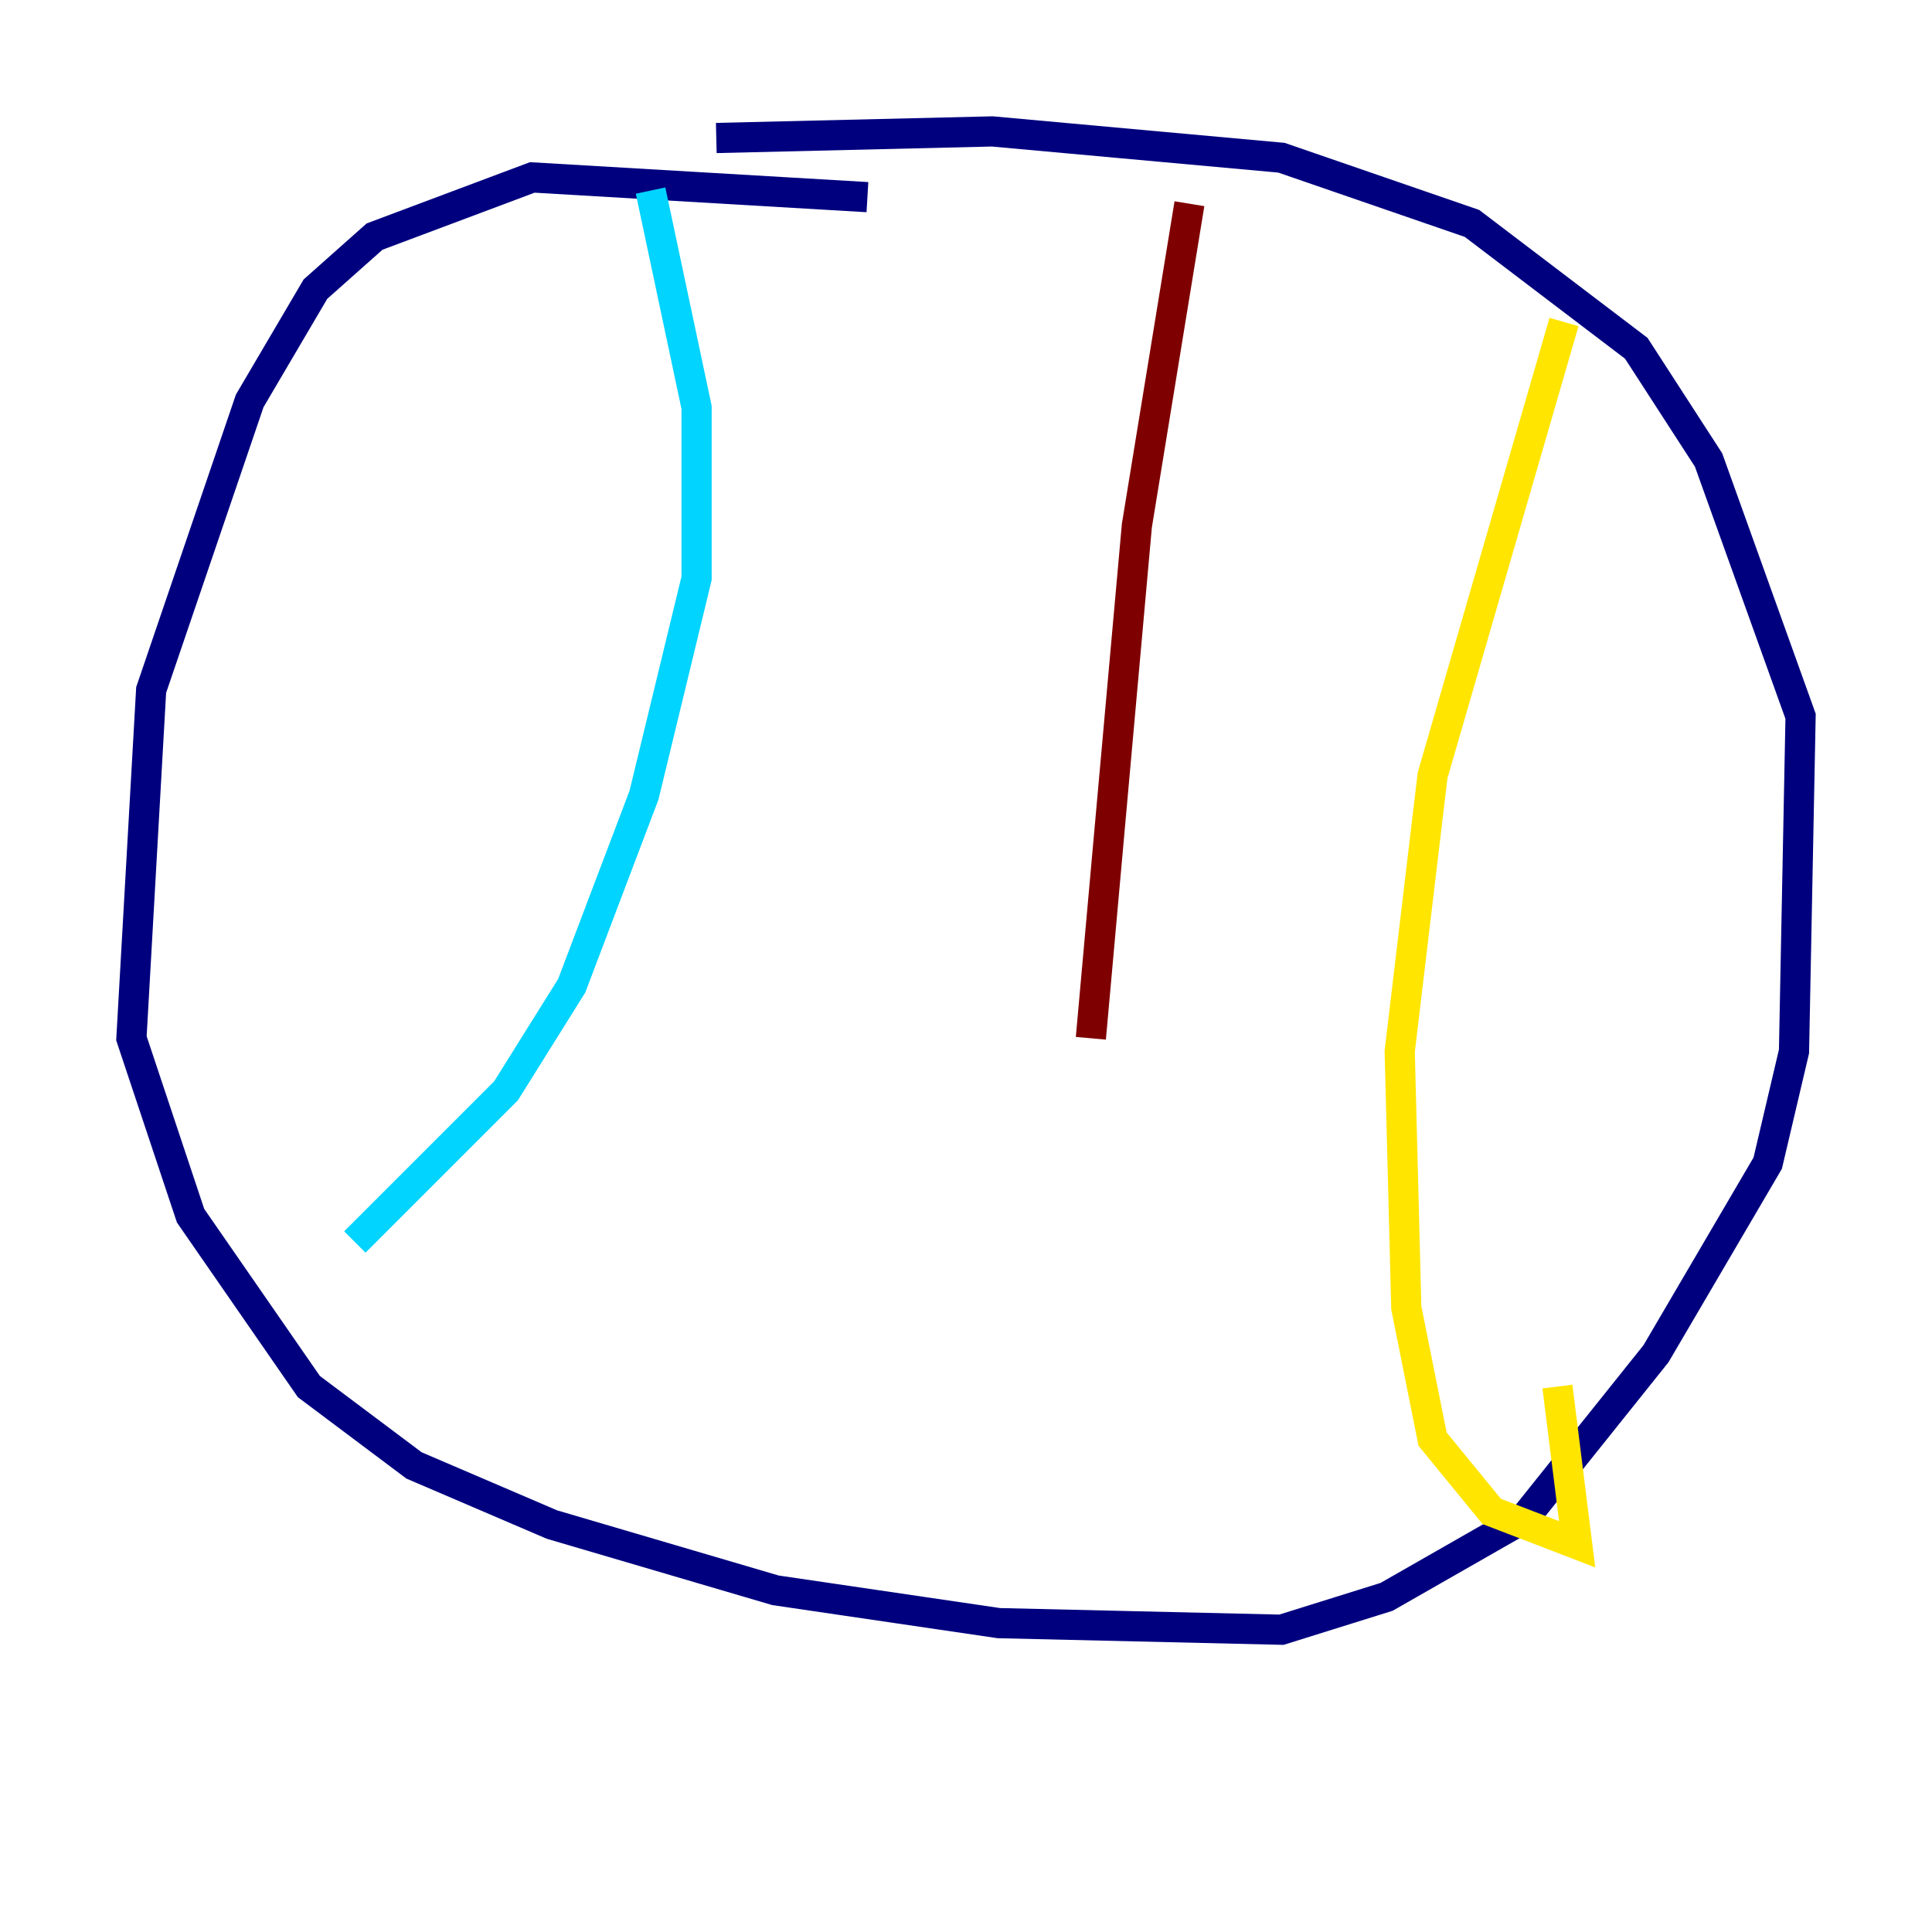 <?xml version="1.0" encoding="utf-8" ?>
<svg baseProfile="tiny" height="128" version="1.2" viewBox="0,0,128,128" width="128" xmlns="http://www.w3.org/2000/svg" xmlns:ev="http://www.w3.org/2001/xml-events" xmlns:xlink="http://www.w3.org/1999/xlink"><defs /><polyline fill="none" points="57.469,13.061 35.265,11.755 24.816,15.674 20.898,19.157 16.544,26.558 10.014,45.714 8.707,68.789 12.626,80.544 20.463,91.864 27.429,97.088 36.571,101.007 51.374,105.361 66.177,107.537 84.898,107.973 91.864,105.796 101.007,100.571 109.714,89.687 117.116,77.061 118.857,69.66 119.293,47.456 113.197,30.476 108.408,23.075 97.524,14.803 84.898,10.449 65.742,8.707 47.456,9.143" stroke="#00007f" stroke-width="2" /><polyline fill="none" points="43.102,12.626 46.15,26.993 46.15,38.313 42.667,52.68 37.878,65.306 33.524,72.272 23.51,82.286" stroke="#00d4ff" stroke-width="2" /><polyline fill="none" points="103.619,21.333 94.912,51.374 92.735,69.66 93.17,86.639 94.912,95.347 98.83,100.136 104.49,102.313 103.184,91.864" stroke="#ffe500" stroke-width="2" /><polyline fill="none" points="78.803,13.497 75.32,34.83 72.272,68.789" stroke="#7f0000" stroke-width="2" /></svg>